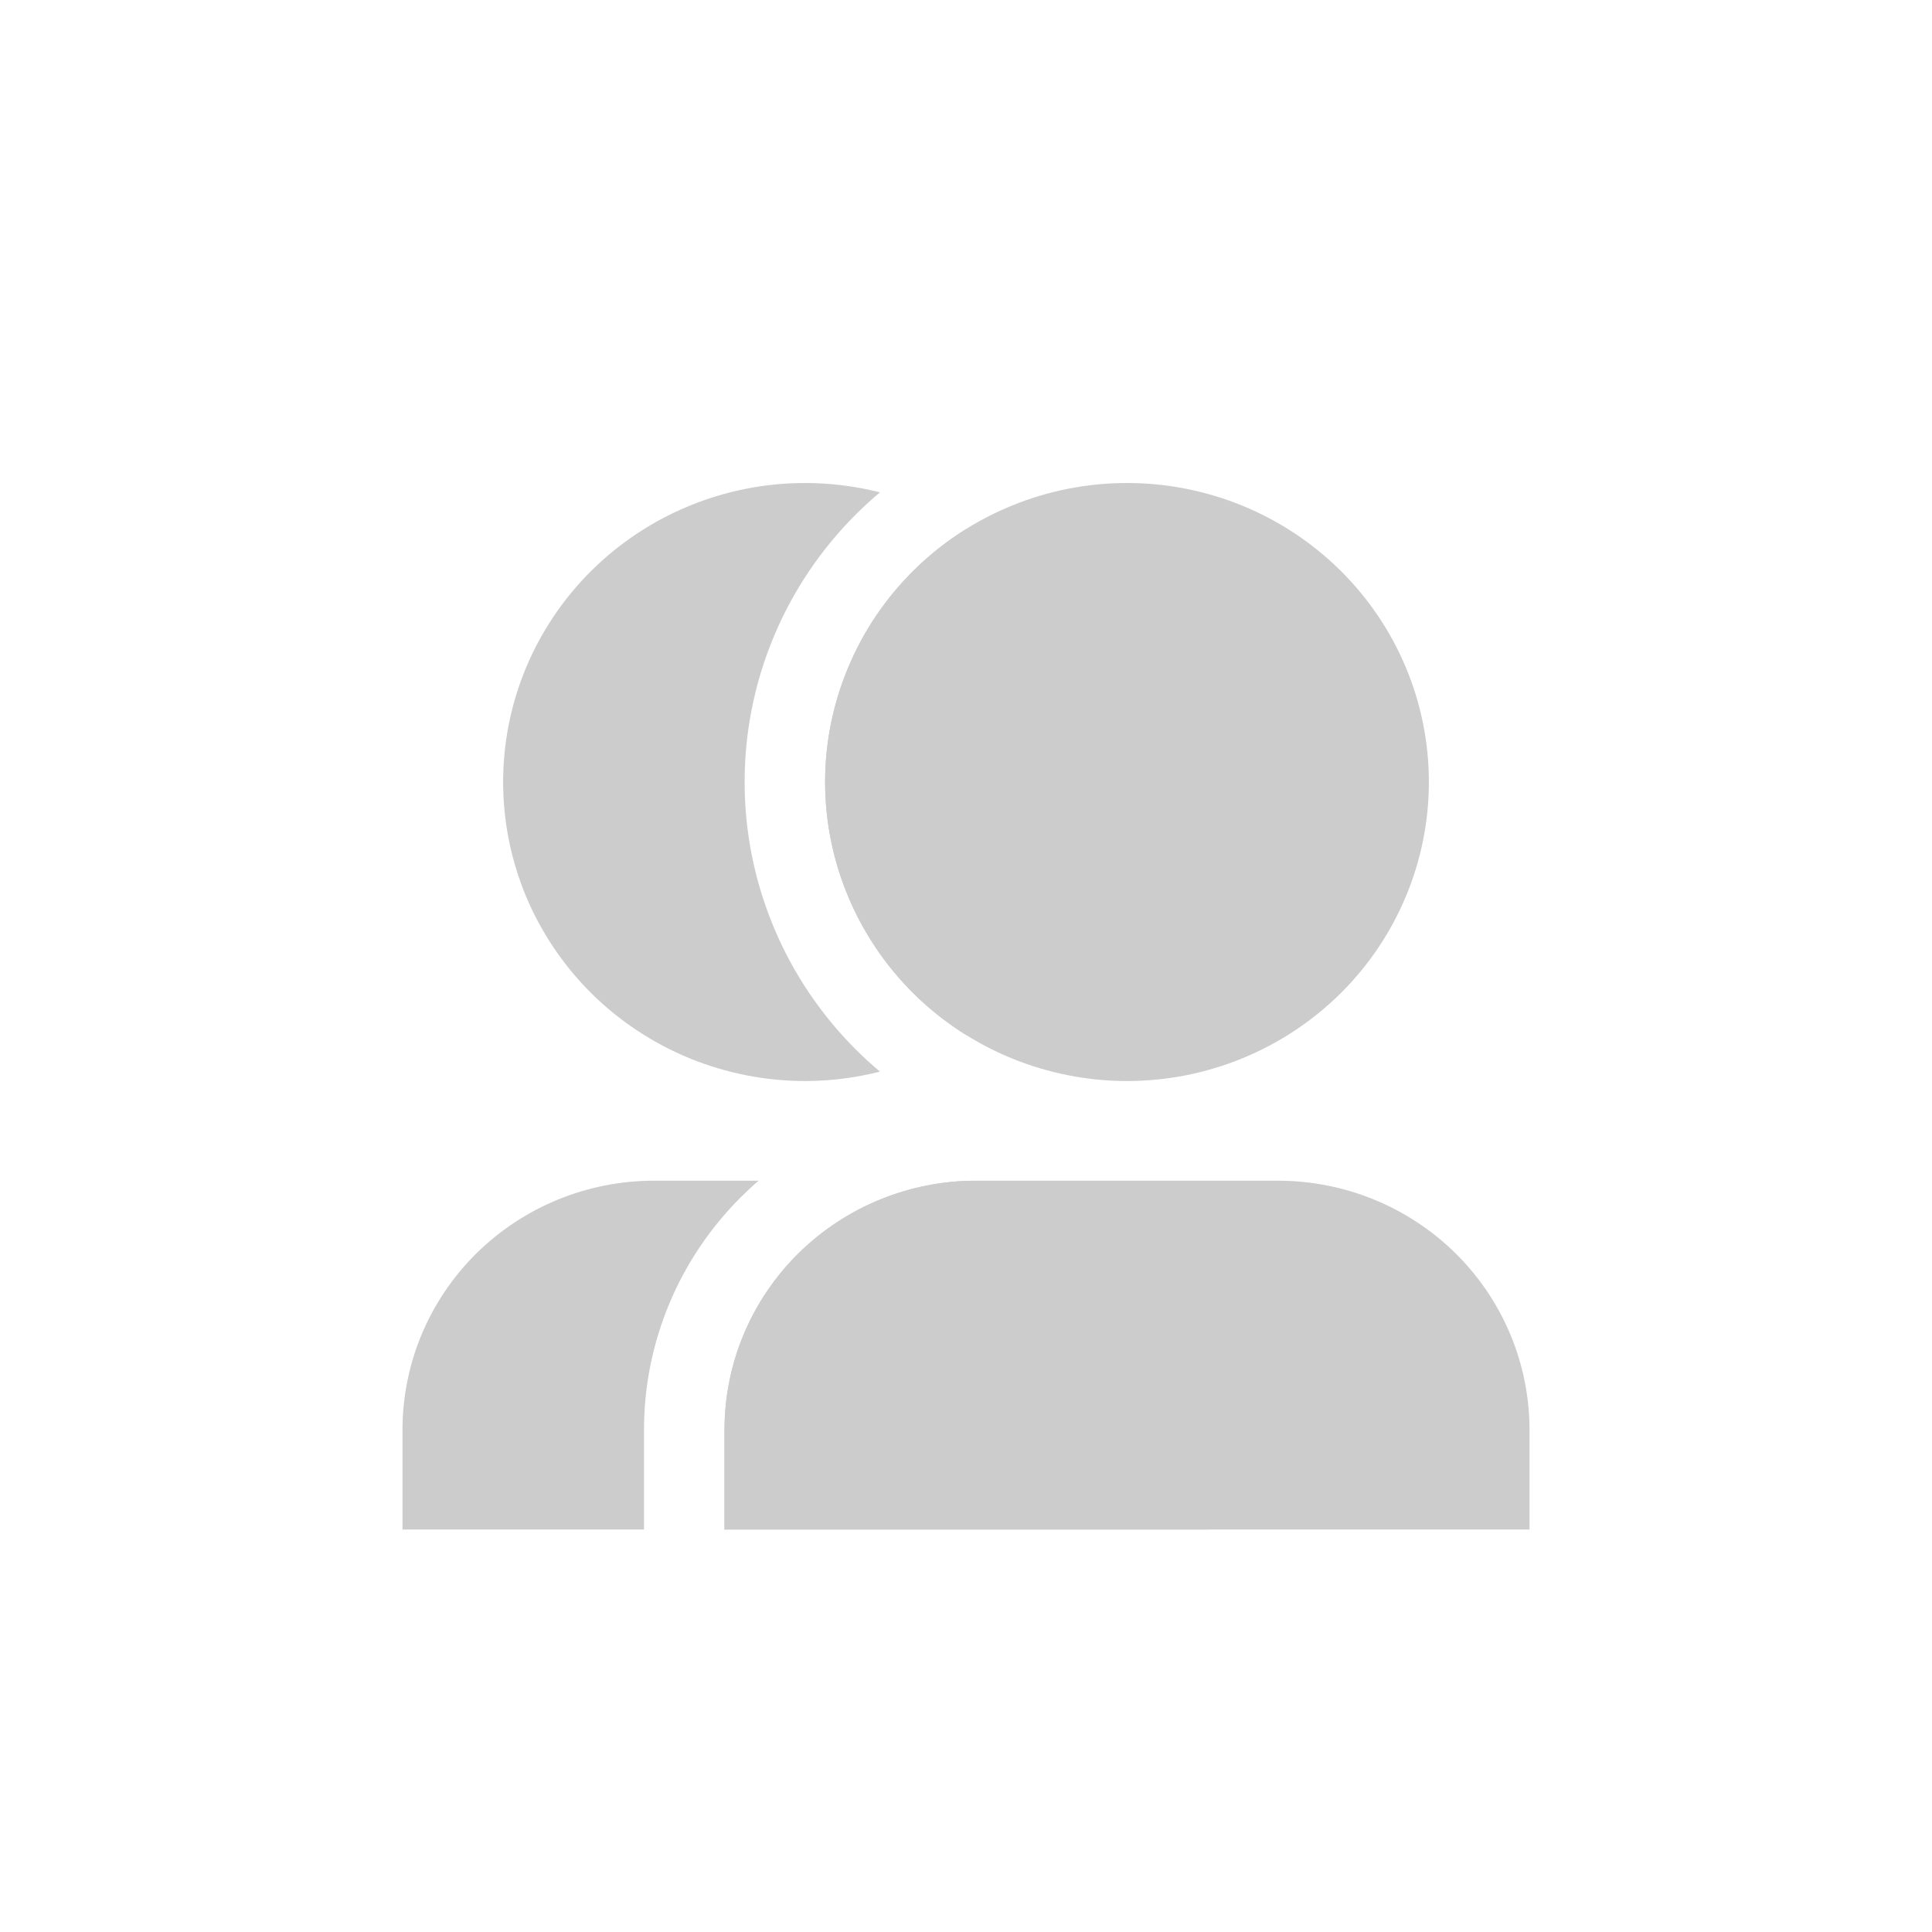 <svg width="24" height="24" viewBox="0 0 24 24" fill="none" xmlns="http://www.w3.org/2000/svg">
<path d="M19 19H9V17.762C9 16.941 9.329 16.154 9.915 15.573C10.501 14.993 11.296 14.667 12.125 14.667H15.875C16.704 14.667 17.499 14.993 18.085 15.573C18.671 16.154 19 16.941 19 17.762V19ZM14 13.429C13.508 13.429 13.02 13.332 12.565 13.146C12.11 12.959 11.697 12.686 11.348 12.341C11 11.996 10.724 11.586 10.536 11.136C10.347 10.685 10.25 10.202 10.25 9.714C10.25 9.227 10.347 8.744 10.536 8.293C10.724 7.842 11 7.433 11.348 7.088C11.697 6.743 12.11 6.469 12.565 6.283C13.02 6.096 13.508 6 14 6C14.995 6 15.948 6.391 16.652 7.088C17.355 7.784 17.75 8.729 17.75 9.714C17.75 10.699 17.355 11.644 16.652 12.341C15.948 13.037 14.995 13.429 14 13.429Z" fill="#CCCCCC"/>
<path fill-rule="evenodd" clip-rule="evenodd" d="M10.931 6.116C10.629 6.04 10.317 6 10 6C9.508 6 9.02 6.096 8.565 6.283C8.11 6.469 7.697 6.743 7.348 7.088C7 7.433 6.724 7.842 6.535 8.293C6.347 8.744 6.25 9.227 6.25 9.714C6.25 10.202 6.347 10.685 6.535 11.136C6.724 11.586 7 11.996 7.348 12.341C7.697 12.686 8.11 12.959 8.565 13.146C9.02 13.332 9.508 13.429 10 13.429C10.317 13.429 10.629 13.389 10.931 13.312C10.832 13.229 10.737 13.142 10.645 13.051C10.203 12.614 9.852 12.094 9.613 11.521C9.373 10.949 9.25 10.335 9.25 9.714C9.25 9.094 9.373 8.48 9.613 7.907C9.852 7.334 10.203 6.815 10.645 6.377C10.737 6.286 10.832 6.199 10.931 6.116ZM12 6.572C12.234 6.719 12.453 6.891 12.652 7.088C13.355 7.784 13.75 8.729 13.75 9.714C13.75 10.699 13.355 11.644 12.652 12.341C12.453 12.538 12.234 12.71 12 12.856C11.765 12.709 11.546 12.537 11.348 12.341C11 11.996 10.724 11.586 10.536 11.136C10.347 10.685 10.25 10.202 10.25 9.714C10.25 9.227 10.347 8.744 10.536 8.293C10.724 7.842 11 7.433 11.348 7.088C11.546 6.892 11.765 6.719 12 6.572ZM9.424 14.667H8.125C7.296 14.667 6.501 14.993 5.915 15.573C5.329 16.154 5 16.941 5 17.762V19H8V17.762C8 16.673 8.437 15.63 9.212 14.863C9.28 14.795 9.351 14.729 9.424 14.667ZM9 19H15V17.762C15 16.941 14.671 16.154 14.085 15.573C13.528 15.022 12.783 14.7 12 14.669C11.217 14.7 10.472 15.022 9.915 15.573C9.329 16.154 9 16.941 9 17.762V19Z" fill="#CCCCCC"/>
</svg>
